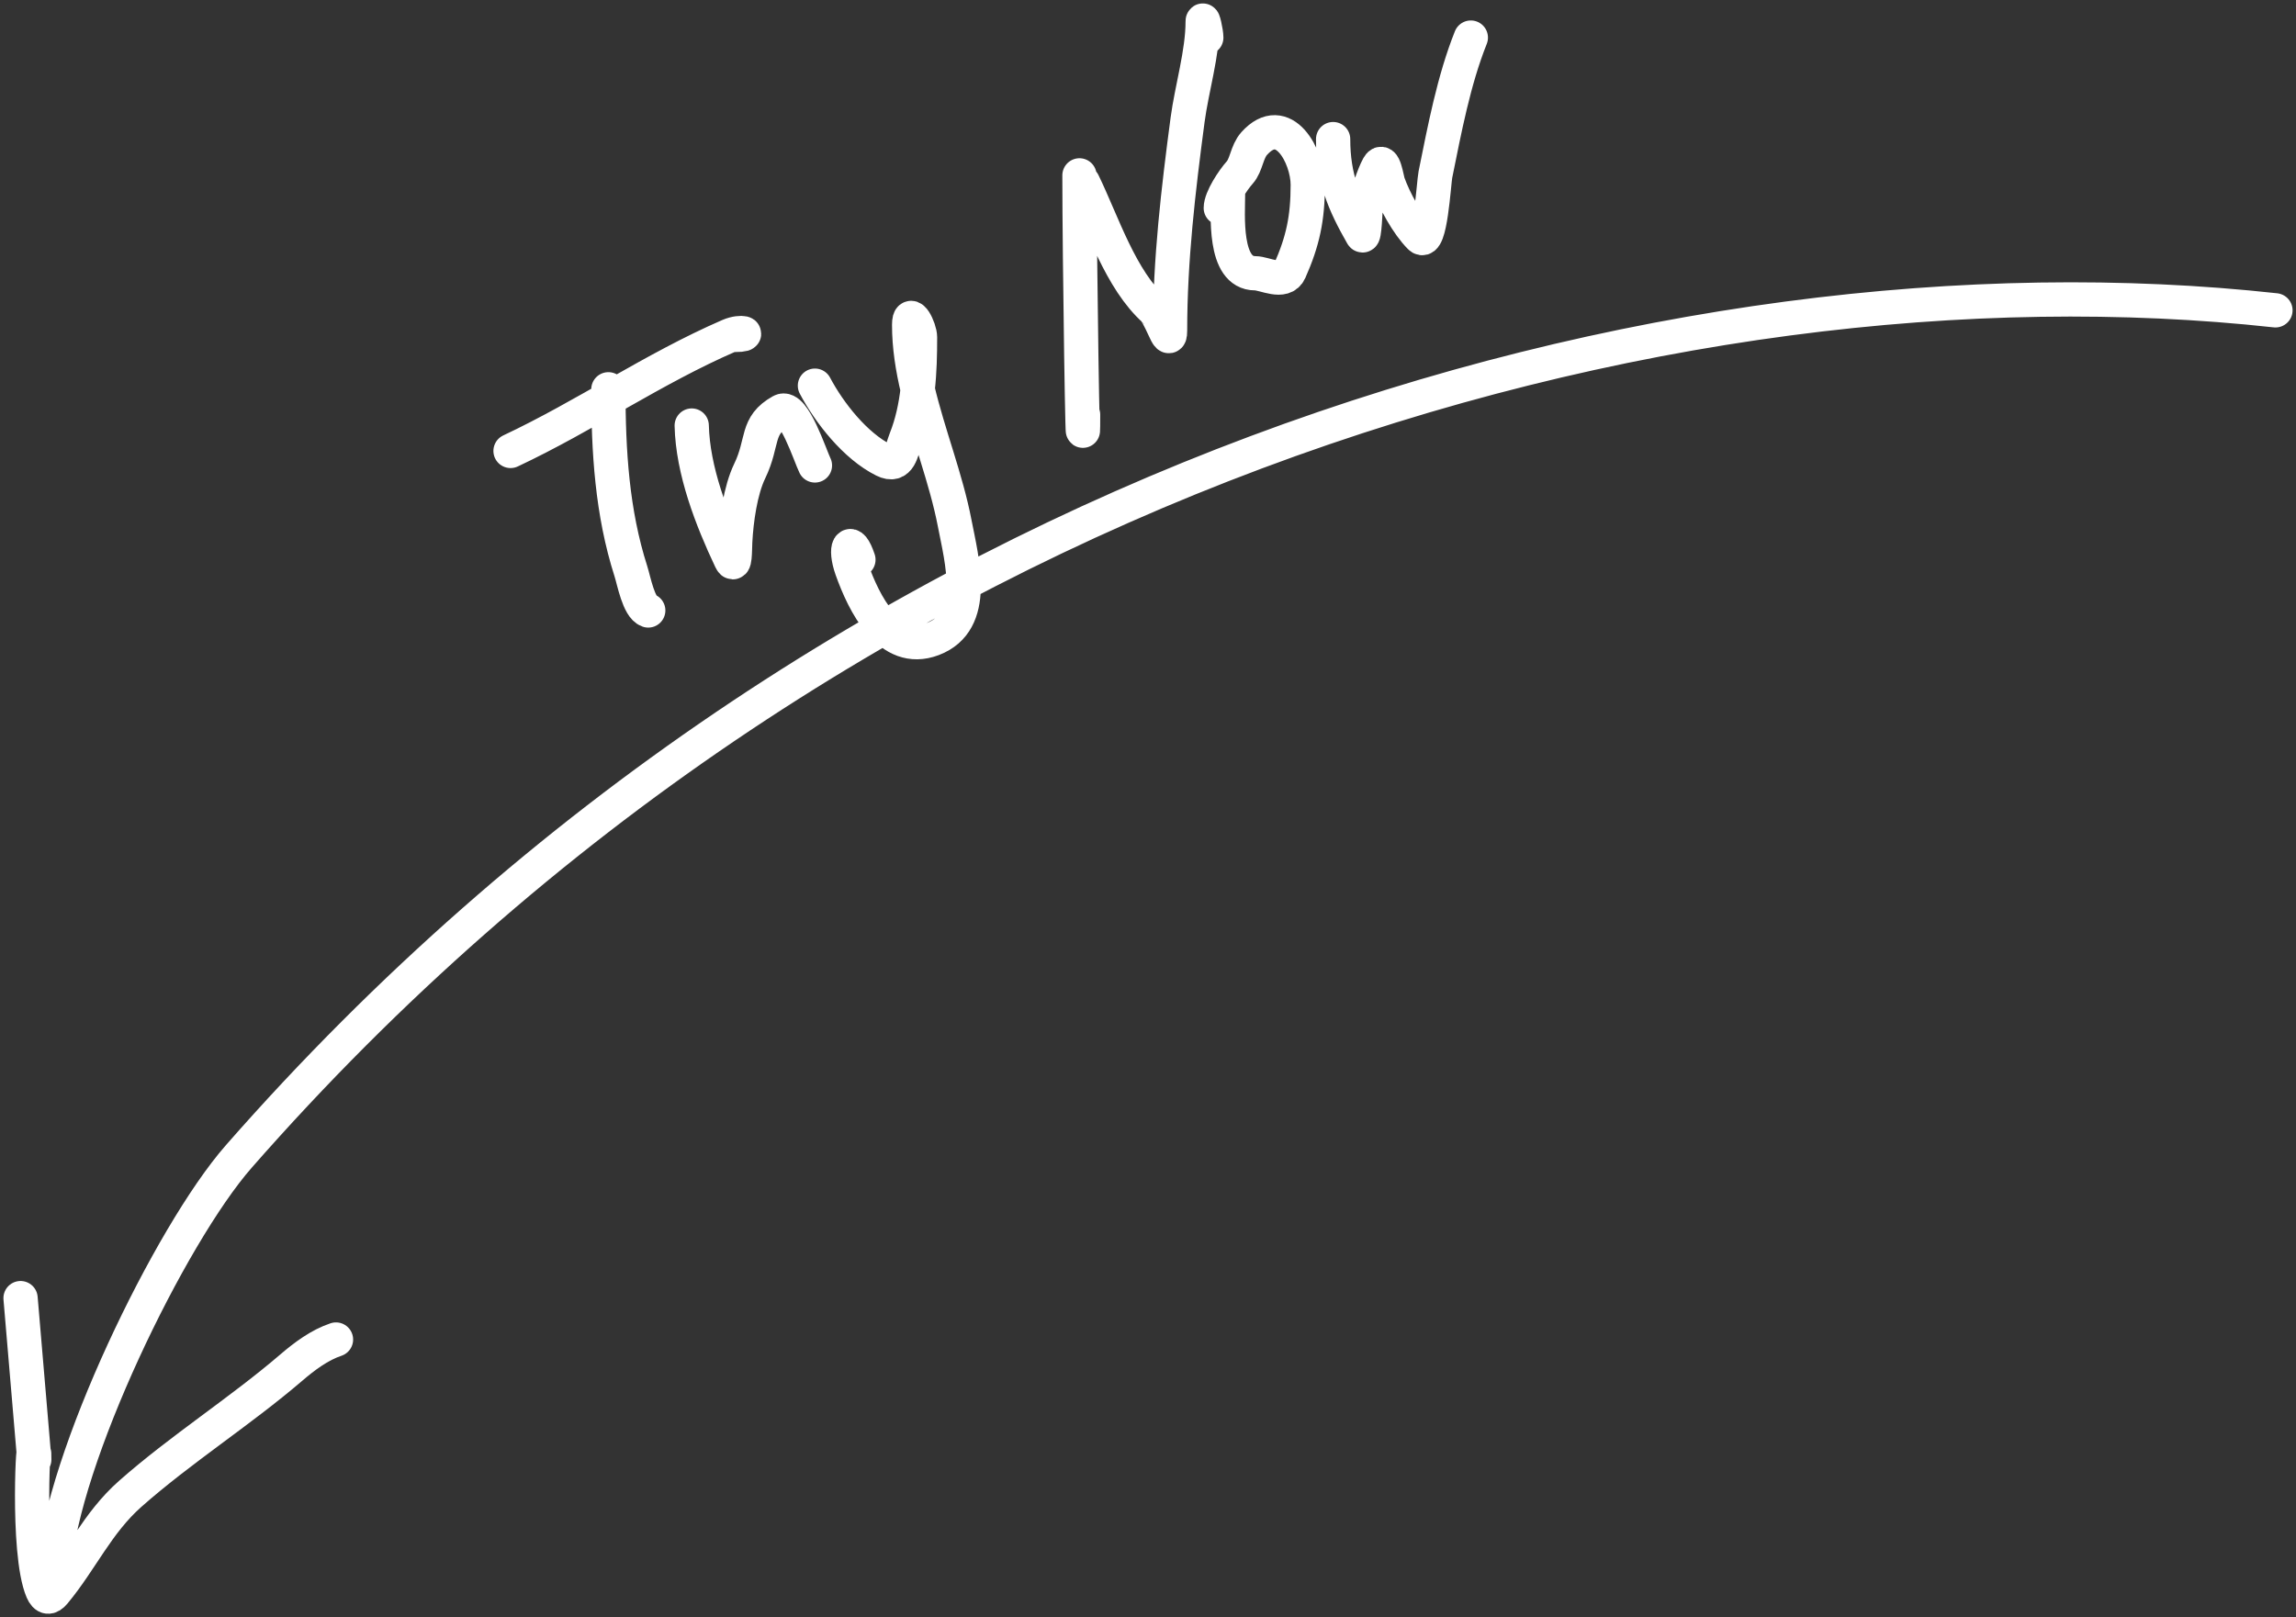 <svg width="335" height="236" viewBox="0 0 335 236" fill="none" xmlns="http://www.w3.org/2000/svg">
<rect x="0" y="0" width="335" height="236" fill="#333333" stroke="none"/>
<path d="M332 45.287C244.201 35.646 122.242 69.023 34.829 168.78C24.776 180.252 8.969 213.015 7.904 229M3 189.44L5 213C5 206.853 3.766 226.493 6.186 232.143C6.653 233.235 7.245 233.228 7.904 232.436C11.855 227.692 14.201 222.241 19 218C26.35 211.504 35.037 205.979 42.484 199.592C44.418 197.933 46.613 196.285 49.023 195.481M88.766 56.81C88.766 65.8 89.288 74.741 92.056 83.384C92.481 84.71 93.195 88.624 94.582 89.087M74.491 65.806C85.376 60.691 95.377 53.762 106.39 48.991C108.254 48.184 109.738 48.874 107.272 48.874M100.927 62.102C101.076 68.667 103.838 75.79 106.625 81.679C107.278 83.058 107.208 80.249 107.272 79.034C107.437 75.881 108.032 71.554 109.387 68.745C111.464 64.439 110.206 62.109 114 60C115.791 59.004 118.242 66.597 118.904 67.922M118.904 56.281C121.009 60.26 124.793 65.078 128.949 67.157C131.308 68.338 131.504 65.749 132.151 64.13C133.083 61.798 133.604 59.332 133.892 56.829M133.892 56.829C134.184 54.29 134.237 51.712 134.237 49.197C134.237 47.95 132.65 44.793 132.65 47.403C132.65 50.565 133.151 53.705 133.892 56.829ZM133.892 56.829C135.442 63.372 138.042 69.85 139.289 76.329C140.329 81.735 142.835 90.706 136.087 93.261C129.724 95.671 126.017 87.953 124.279 83.061C123.137 79.846 124.056 78.1 125.248 81.679M157.501 25.592C157.501 37.234 158.029 72.156 158.029 60.514M158.029 26.65C160.893 32.546 163.479 40.834 168.486 45.287C168.572 45.364 169.2 46.454 169.925 48.051C170.285 48.843 170.718 49.733 170.718 48.256C170.718 37.938 171.921 27.727 173.274 17.508C173.875 12.966 175.477 7.72 175.477 3.163C175.477 2.369 176.006 4.691 176.006 5.485M179.178 28.237C179.178 31.18 178.439 39.878 183.143 39.878C184.506 39.878 187.306 41.492 188.166 39.555C190.095 35.212 190.81 31.863 190.81 26.973C190.81 22.813 187.258 16.209 182.997 20.947C181.906 22.16 181.868 24.083 180.882 25.18C179.913 26.258 178.121 28.949 178.121 30.354M194.511 20.3C194.511 25.968 196.079 29.63 198.741 34.293C199.102 34.925 199.223 30.402 199.299 29.795C199.478 28.362 200.407 25.555 201.12 24.269C201.907 22.852 202.315 26.081 202.56 26.767C203.437 29.225 205.352 32.736 207.201 34.587C208.699 36.086 209.198 26.633 209.433 25.474C210.77 18.883 212.112 11.718 214.603 5.485" stroke="white" stroke-width="5" stroke-linecap="round" stroke-linejoin="round"/>
</svg>
